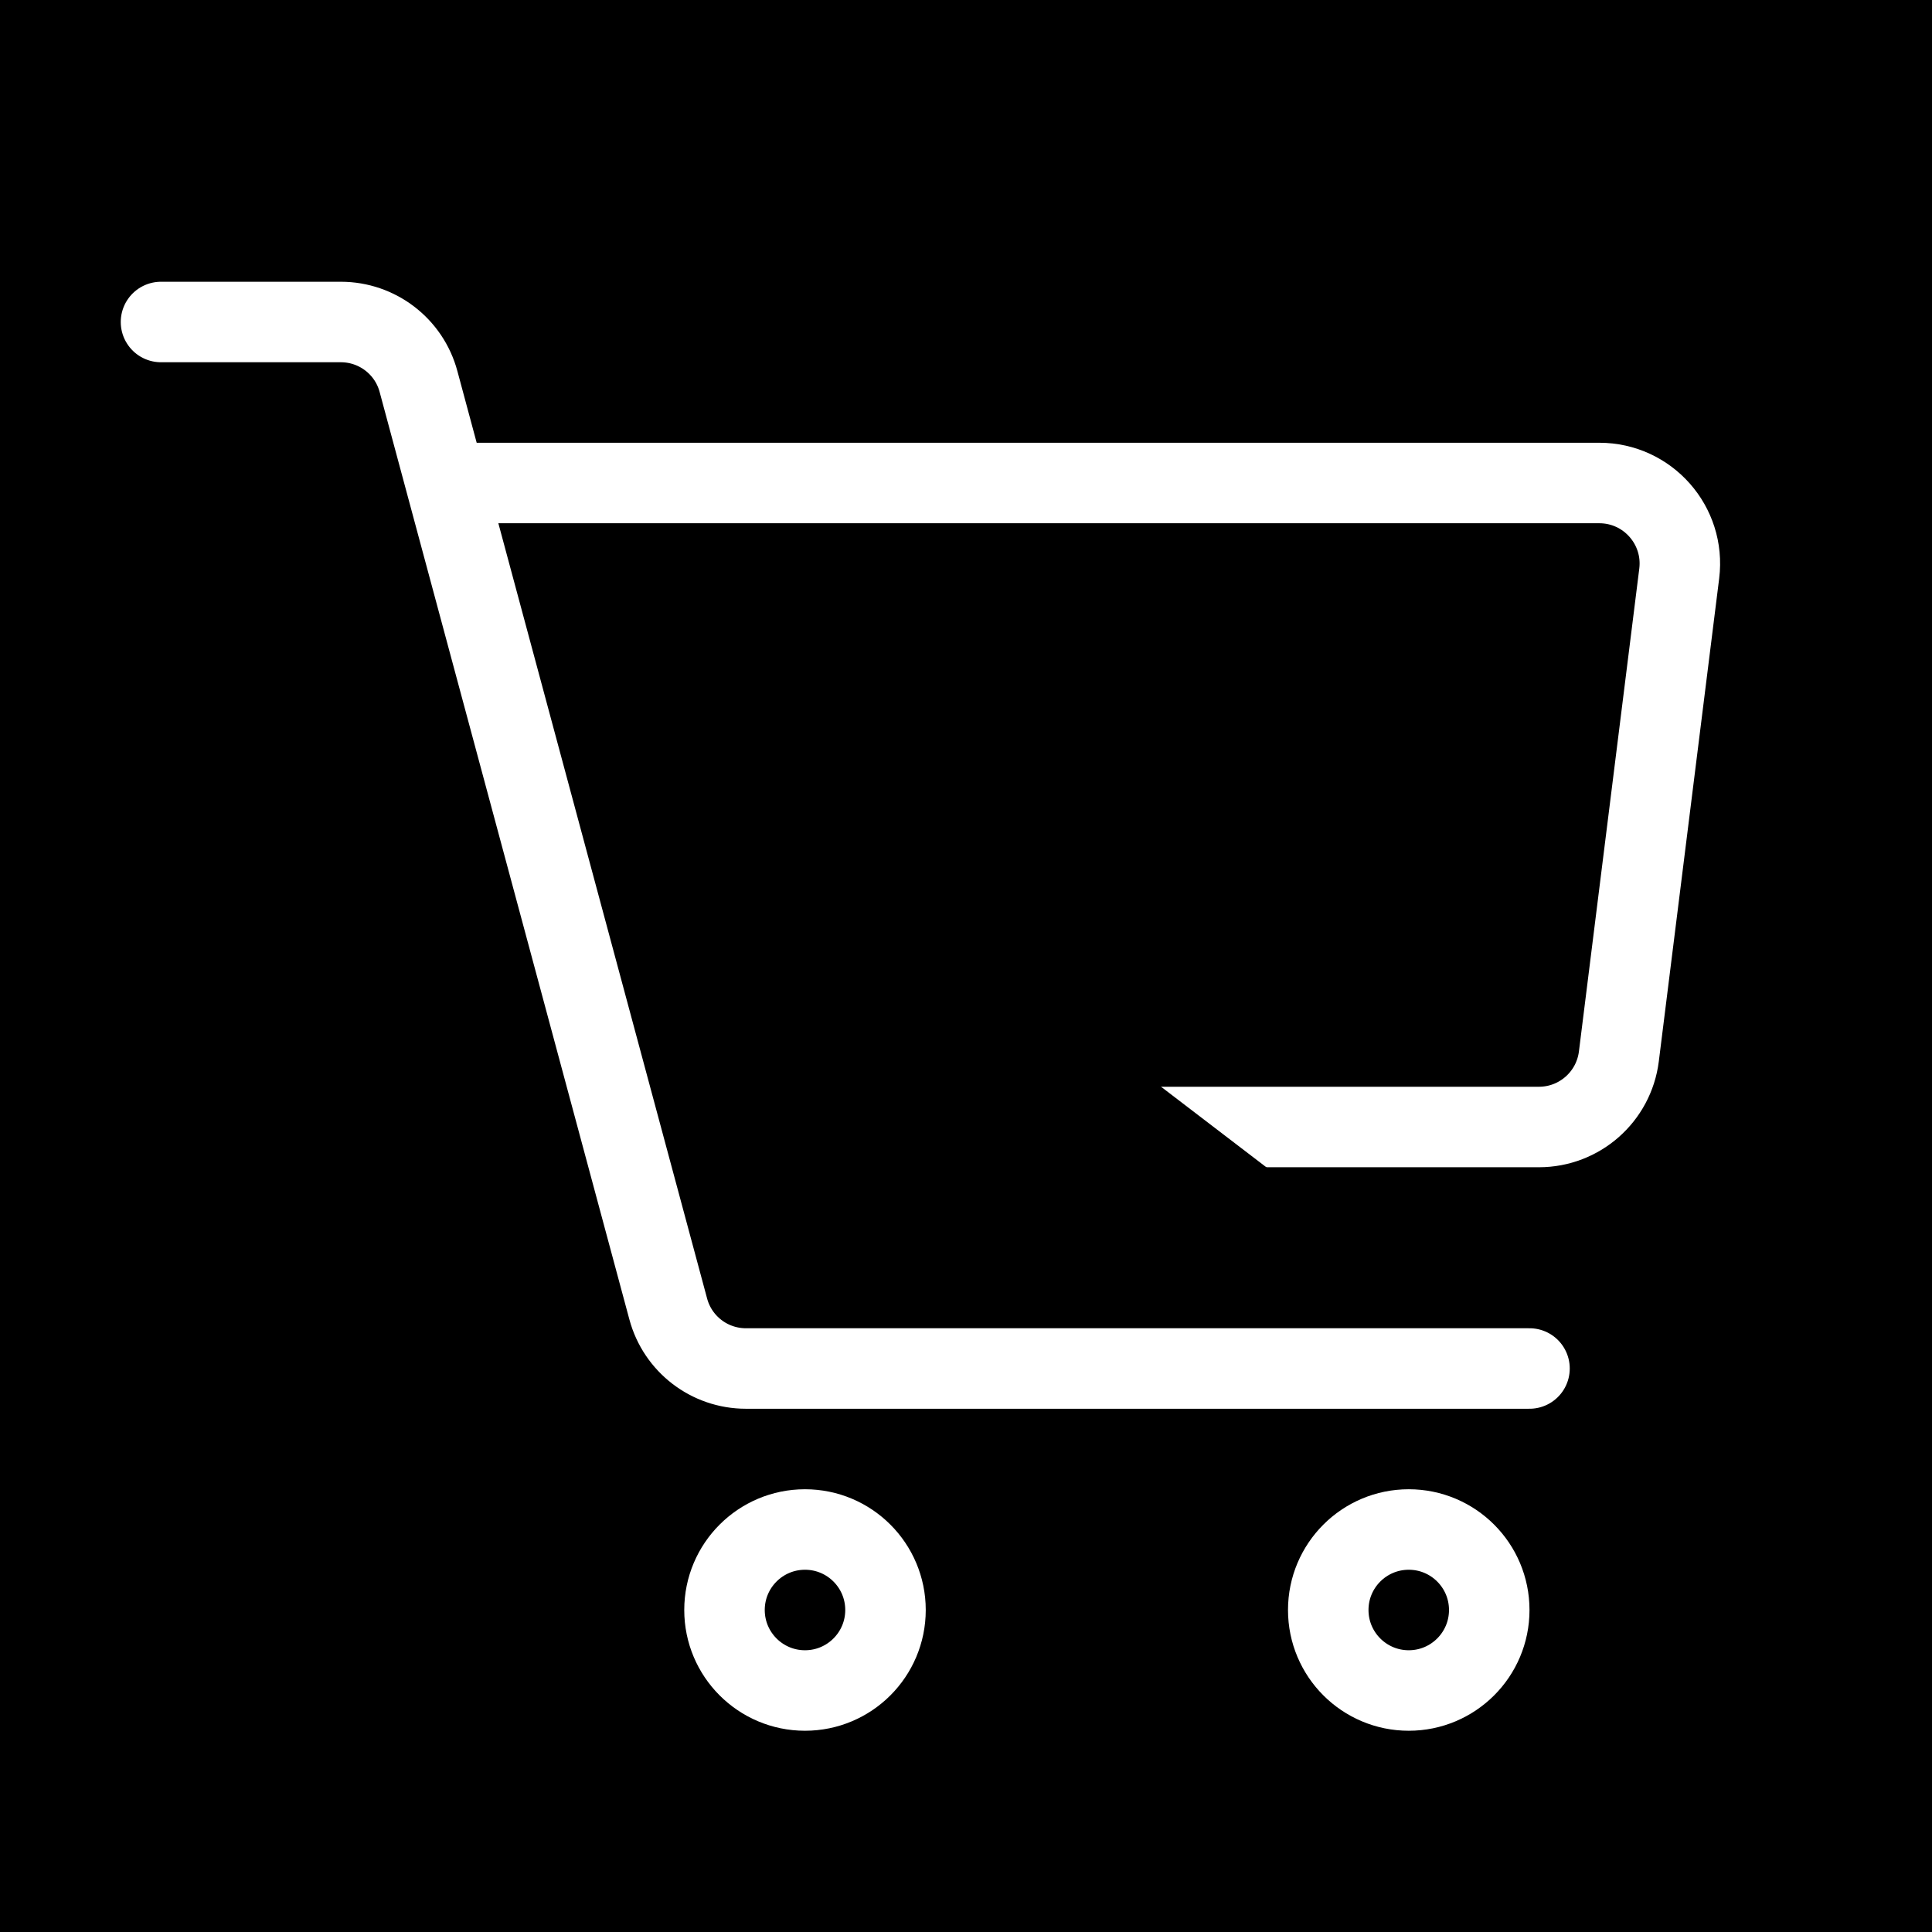 <ns0:svg xmlns:ns0="http://www.w3.org/2000/svg" width="30px" height="30px" viewBox="0 0 24 24" fill="none">
<ns0:rect x="0" y="0" width="24" height="24" fill="#808080" stroke="none"/>
<ns0:g clip-path="url(#clip0_15_35)">
<ns0:rect width="24" height="24" fill="#00000000" stroke="#00000000" />
<ns0:path d="M5.333 6H19.867C20.469 6 20.934 6.527 20.86 7.124L20.11 13.124C20.047 13.624 19.622 14 19.117 14H16.555H9.444H8" stroke="#FFF" stroke-linejoin="round" fill="#00000000" />
<ns0:path d="M2 4H4.234C4.686 4 5.082 4.303 5.199 4.74L8.301 16.26C8.418 16.697 8.814 17 9.266 17H19" stroke="#FFF" stroke-linecap="round" stroke-linejoin="round" fill="#00000000" />
<ns0:circle cx="10" cy="20" r="1" stroke="#FFF" stroke-linejoin="round" fill="#00000000" />
<ns0:circle cx="17.5" cy="20" r="1" stroke="#FFF" stroke-linejoin="round" fill="#00000000" />
</ns0:g>
<ns0:defs>
<ns0:clipPath id="clip0_15_35">
<ns0:rect width="24" height="24" fill="#00000000" stroke="#00000000" />
</ns0:clipPath>
</ns0:defs>
</ns0:svg>